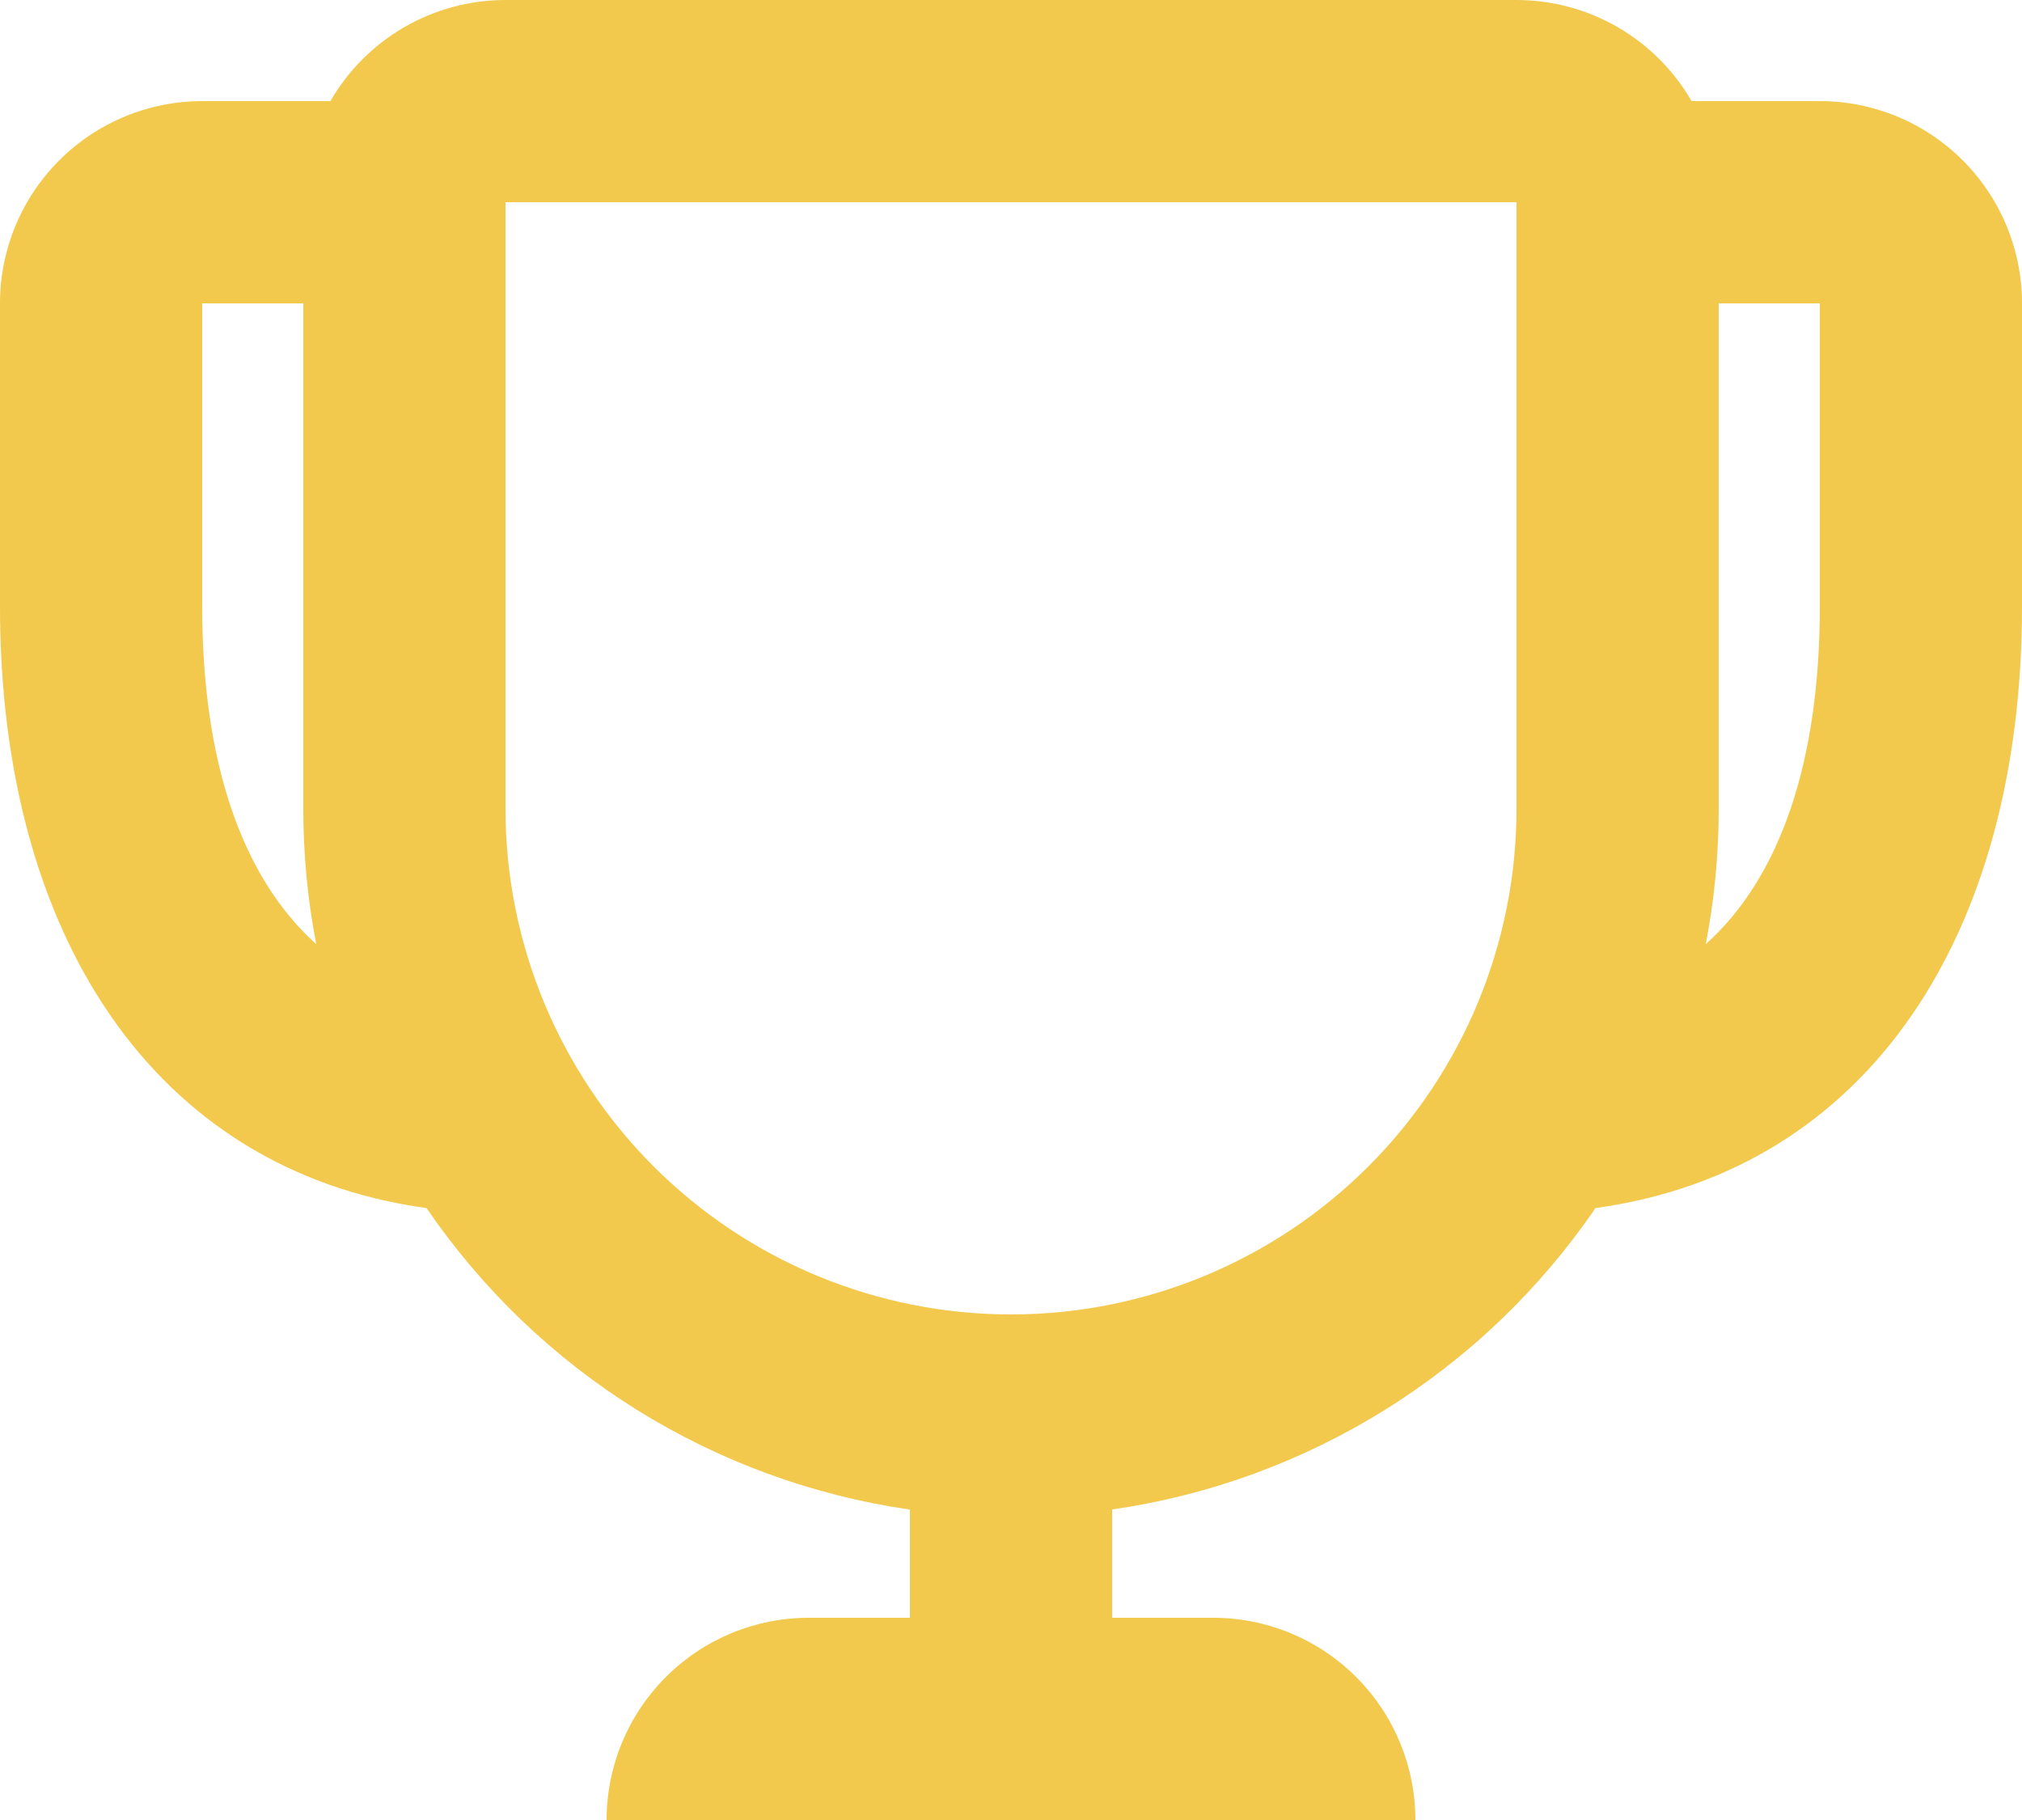 <svg width="40" height="36" viewBox="0 0 40 36" fill="none" xmlns="http://www.w3.org/2000/svg">
<path fill-rule="evenodd" clip-rule="evenodd" d="M6.536 2C6.887 1.392 7.392 0.887 8 0.536C8.608 0.185 9.298 1.78369e-05 10 0H30C30.702 1.78369e-05 31.392 0.185 32 0.536C32.608 0.887 33.113 1.392 33.464 2H36C37.061 2 38.078 2.421 38.828 3.172C39.579 3.922 40 4.939 40 6V12C40 18.446 36.99 23.148 31.562 23.896C30.468 25.498 29.053 26.855 27.407 27.881C25.761 28.908 23.92 29.581 22 29.858V32H24C25.061 32 26.078 32.421 26.828 33.172C27.579 33.922 28 34.939 28 36H12C12 34.939 12.421 33.922 13.172 33.172C13.922 32.421 14.939 32 16 32H18V29.86C16.08 29.583 14.239 28.909 12.592 27.883C10.946 26.856 9.532 25.498 8.438 23.896C3.01 23.148 0 18.446 0 12V6C0 4.939 0.421 3.922 1.172 3.172C1.922 2.421 2.939 2 4 2H6.536ZM6 6H4V12C4 15.062 4.78 17.35 6.256 18.676C6.085 17.794 6 16.898 6 16V6ZM34 6V16C34 16.916 33.912 17.81 33.744 18.676C35.22 17.35 36 15.062 36 12V6H34ZM10 4V16C10 18.652 11.054 21.196 12.929 23.071C14.804 24.946 17.348 26 20 26C22.652 26 25.196 24.946 27.071 23.071C28.946 21.196 30 18.652 30 16V4H10Z" fill="#F2C94C"/>
</svg>
